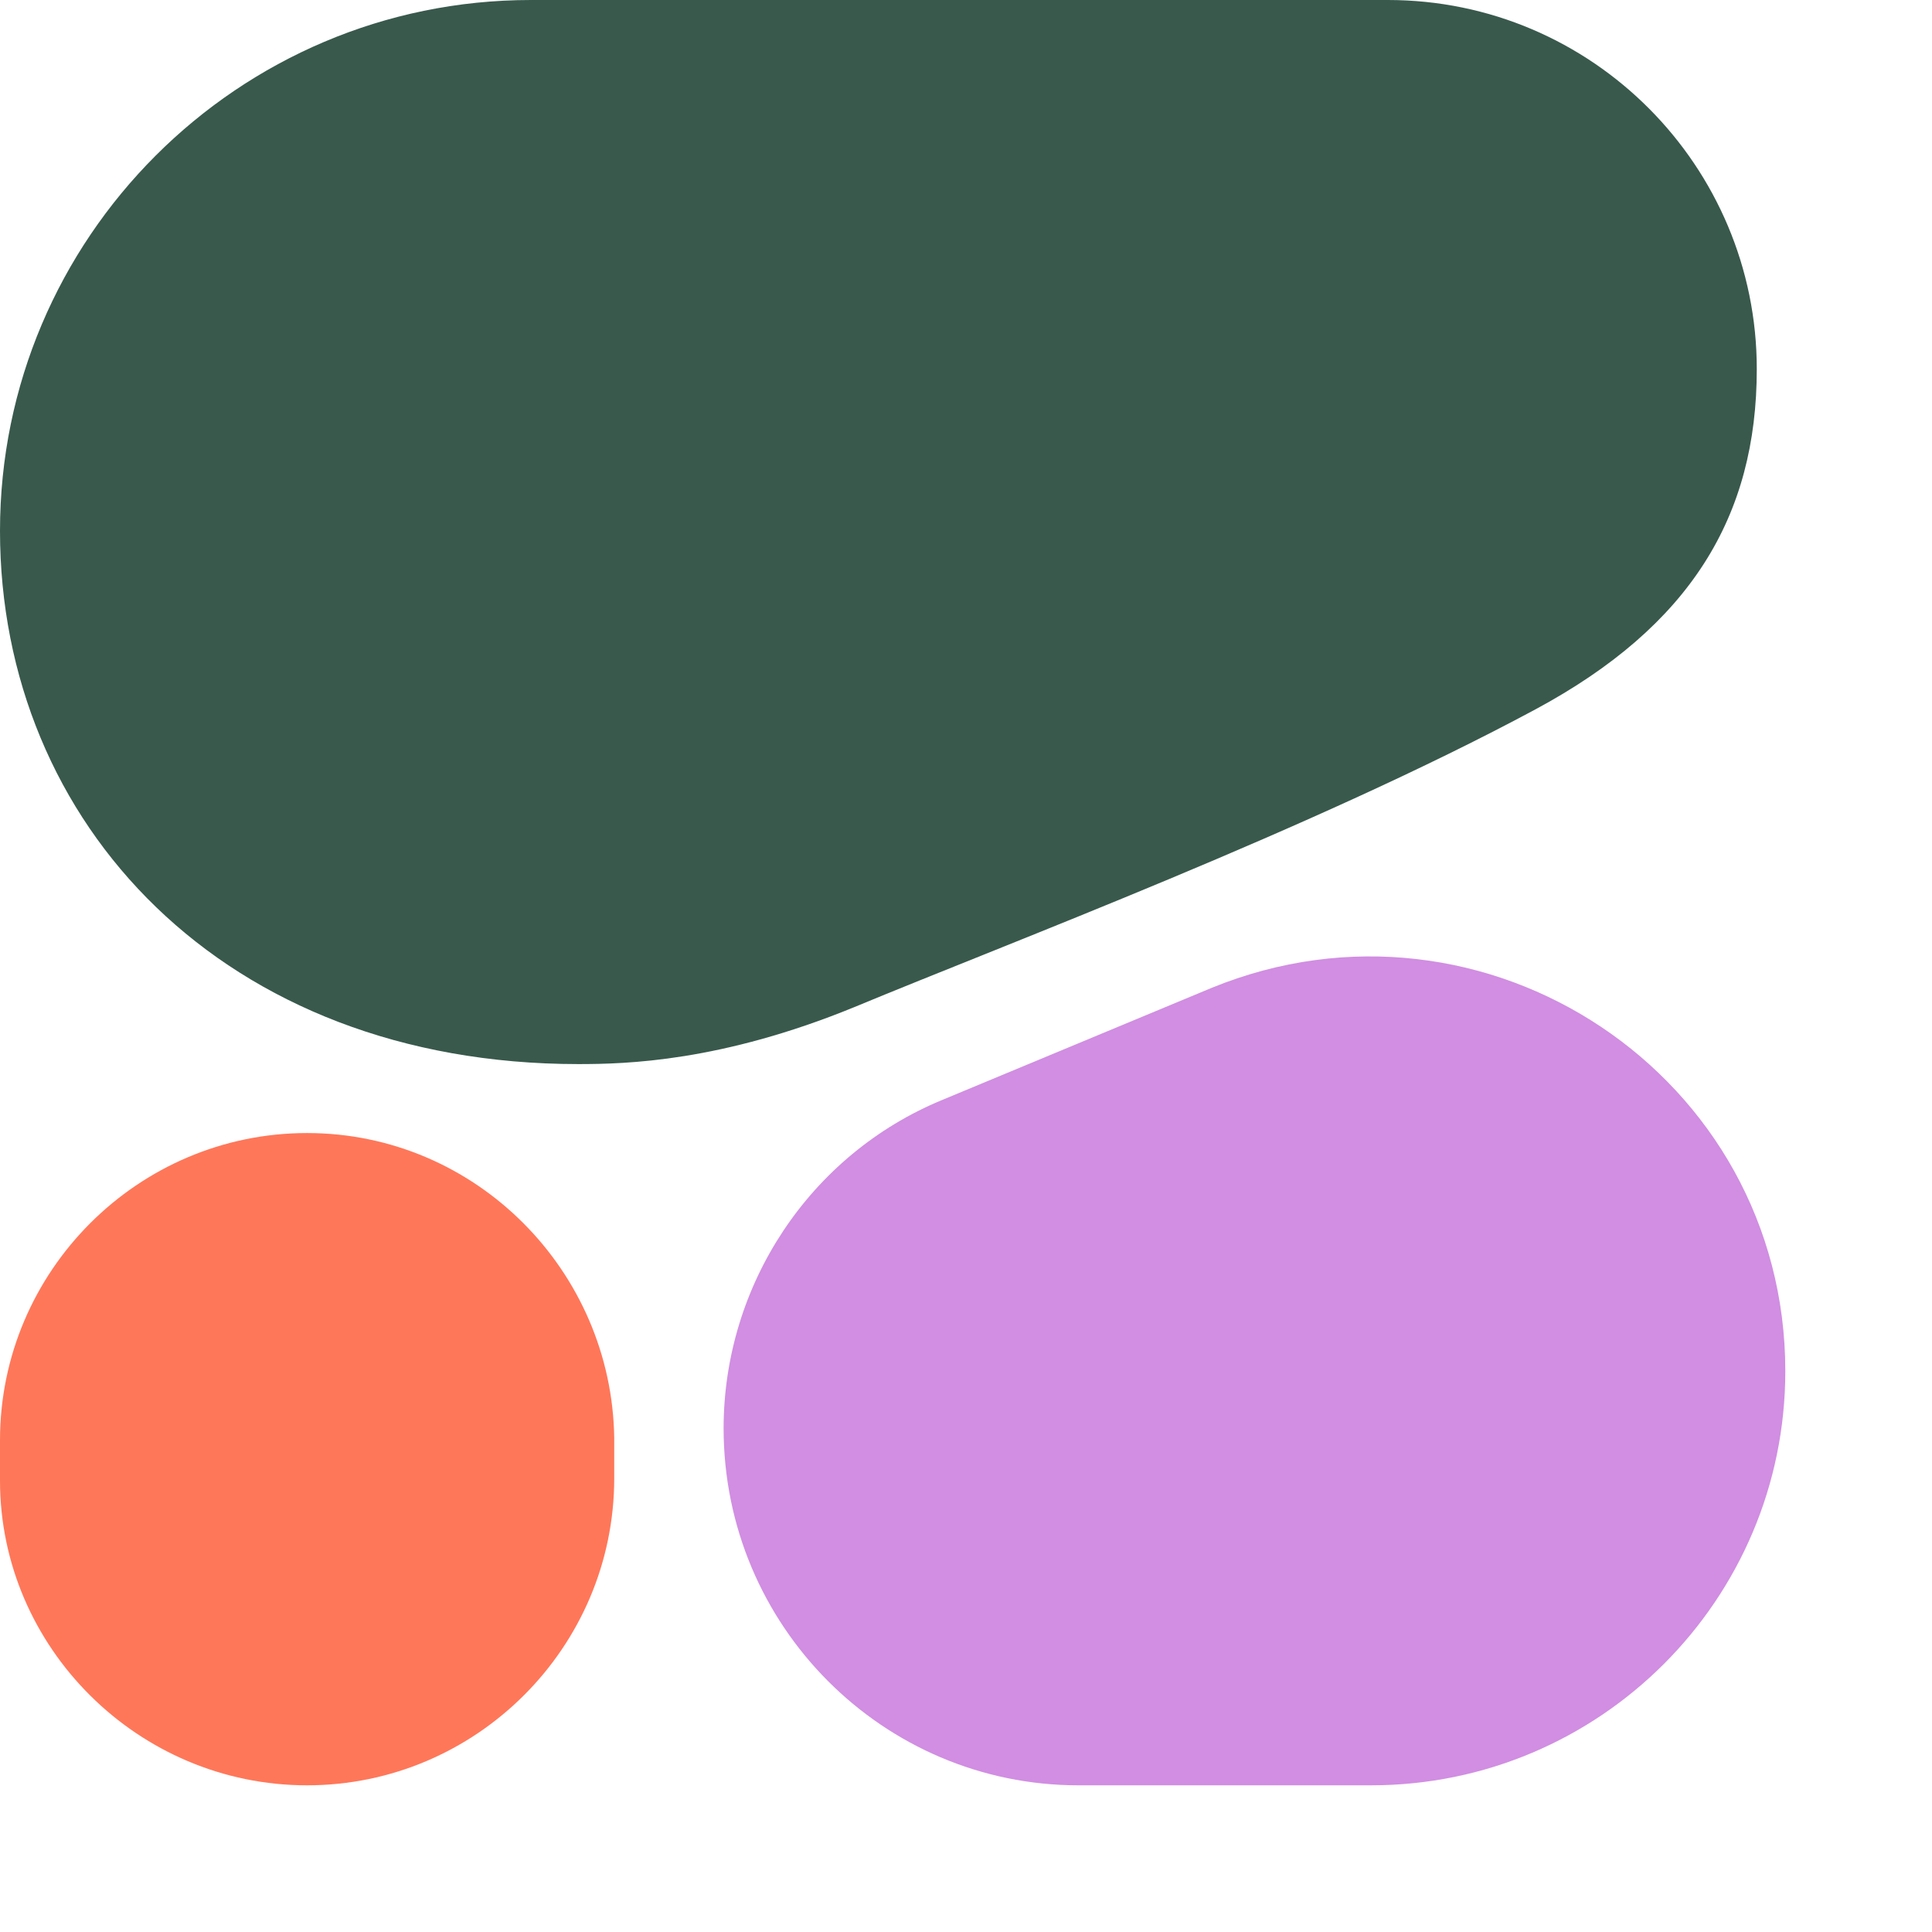 <svg width="13" height="13" viewBox="0 0 13 13" fill="none" xmlns="http://www.w3.org/2000/svg">
<path fill-rule="evenodd" clip-rule="evenodd" d="M3.892 7.16C4.213 7.16 4.853 7.144 5.75 6.776C6.792 6.343 8.842 5.574 10.332 4.773C11.373 4.213 11.821 3.476 11.821 2.483C11.821 1.121 10.716 0 9.338 0H3.572C1.602 0 0 1.602 0 3.572C0 5.542 1.506 7.16 3.892 7.16Z" fill="#39594D"/>
<path fill-rule="evenodd" clip-rule="evenodd" d="M4.869 9.611C4.869 8.65 5.446 7.769 6.343 7.4L8.153 6.647C9.995 5.895 12.013 7.24 12.013 9.226C12.013 10.764 10.764 12.013 9.226 12.013H7.256C5.943 12.013 4.869 10.94 4.869 9.611Z" fill="#D18EE2"/>
<path d="M2.066 7.624C0.929 7.624 0 8.554 0 9.691V9.963C0 11.084 0.929 12.013 2.066 12.013C3.204 12.013 4.133 11.084 4.133 9.947V9.675C4.117 8.554 3.204 7.624 2.066 7.624Z" fill="#FF7759"/>
</svg>
